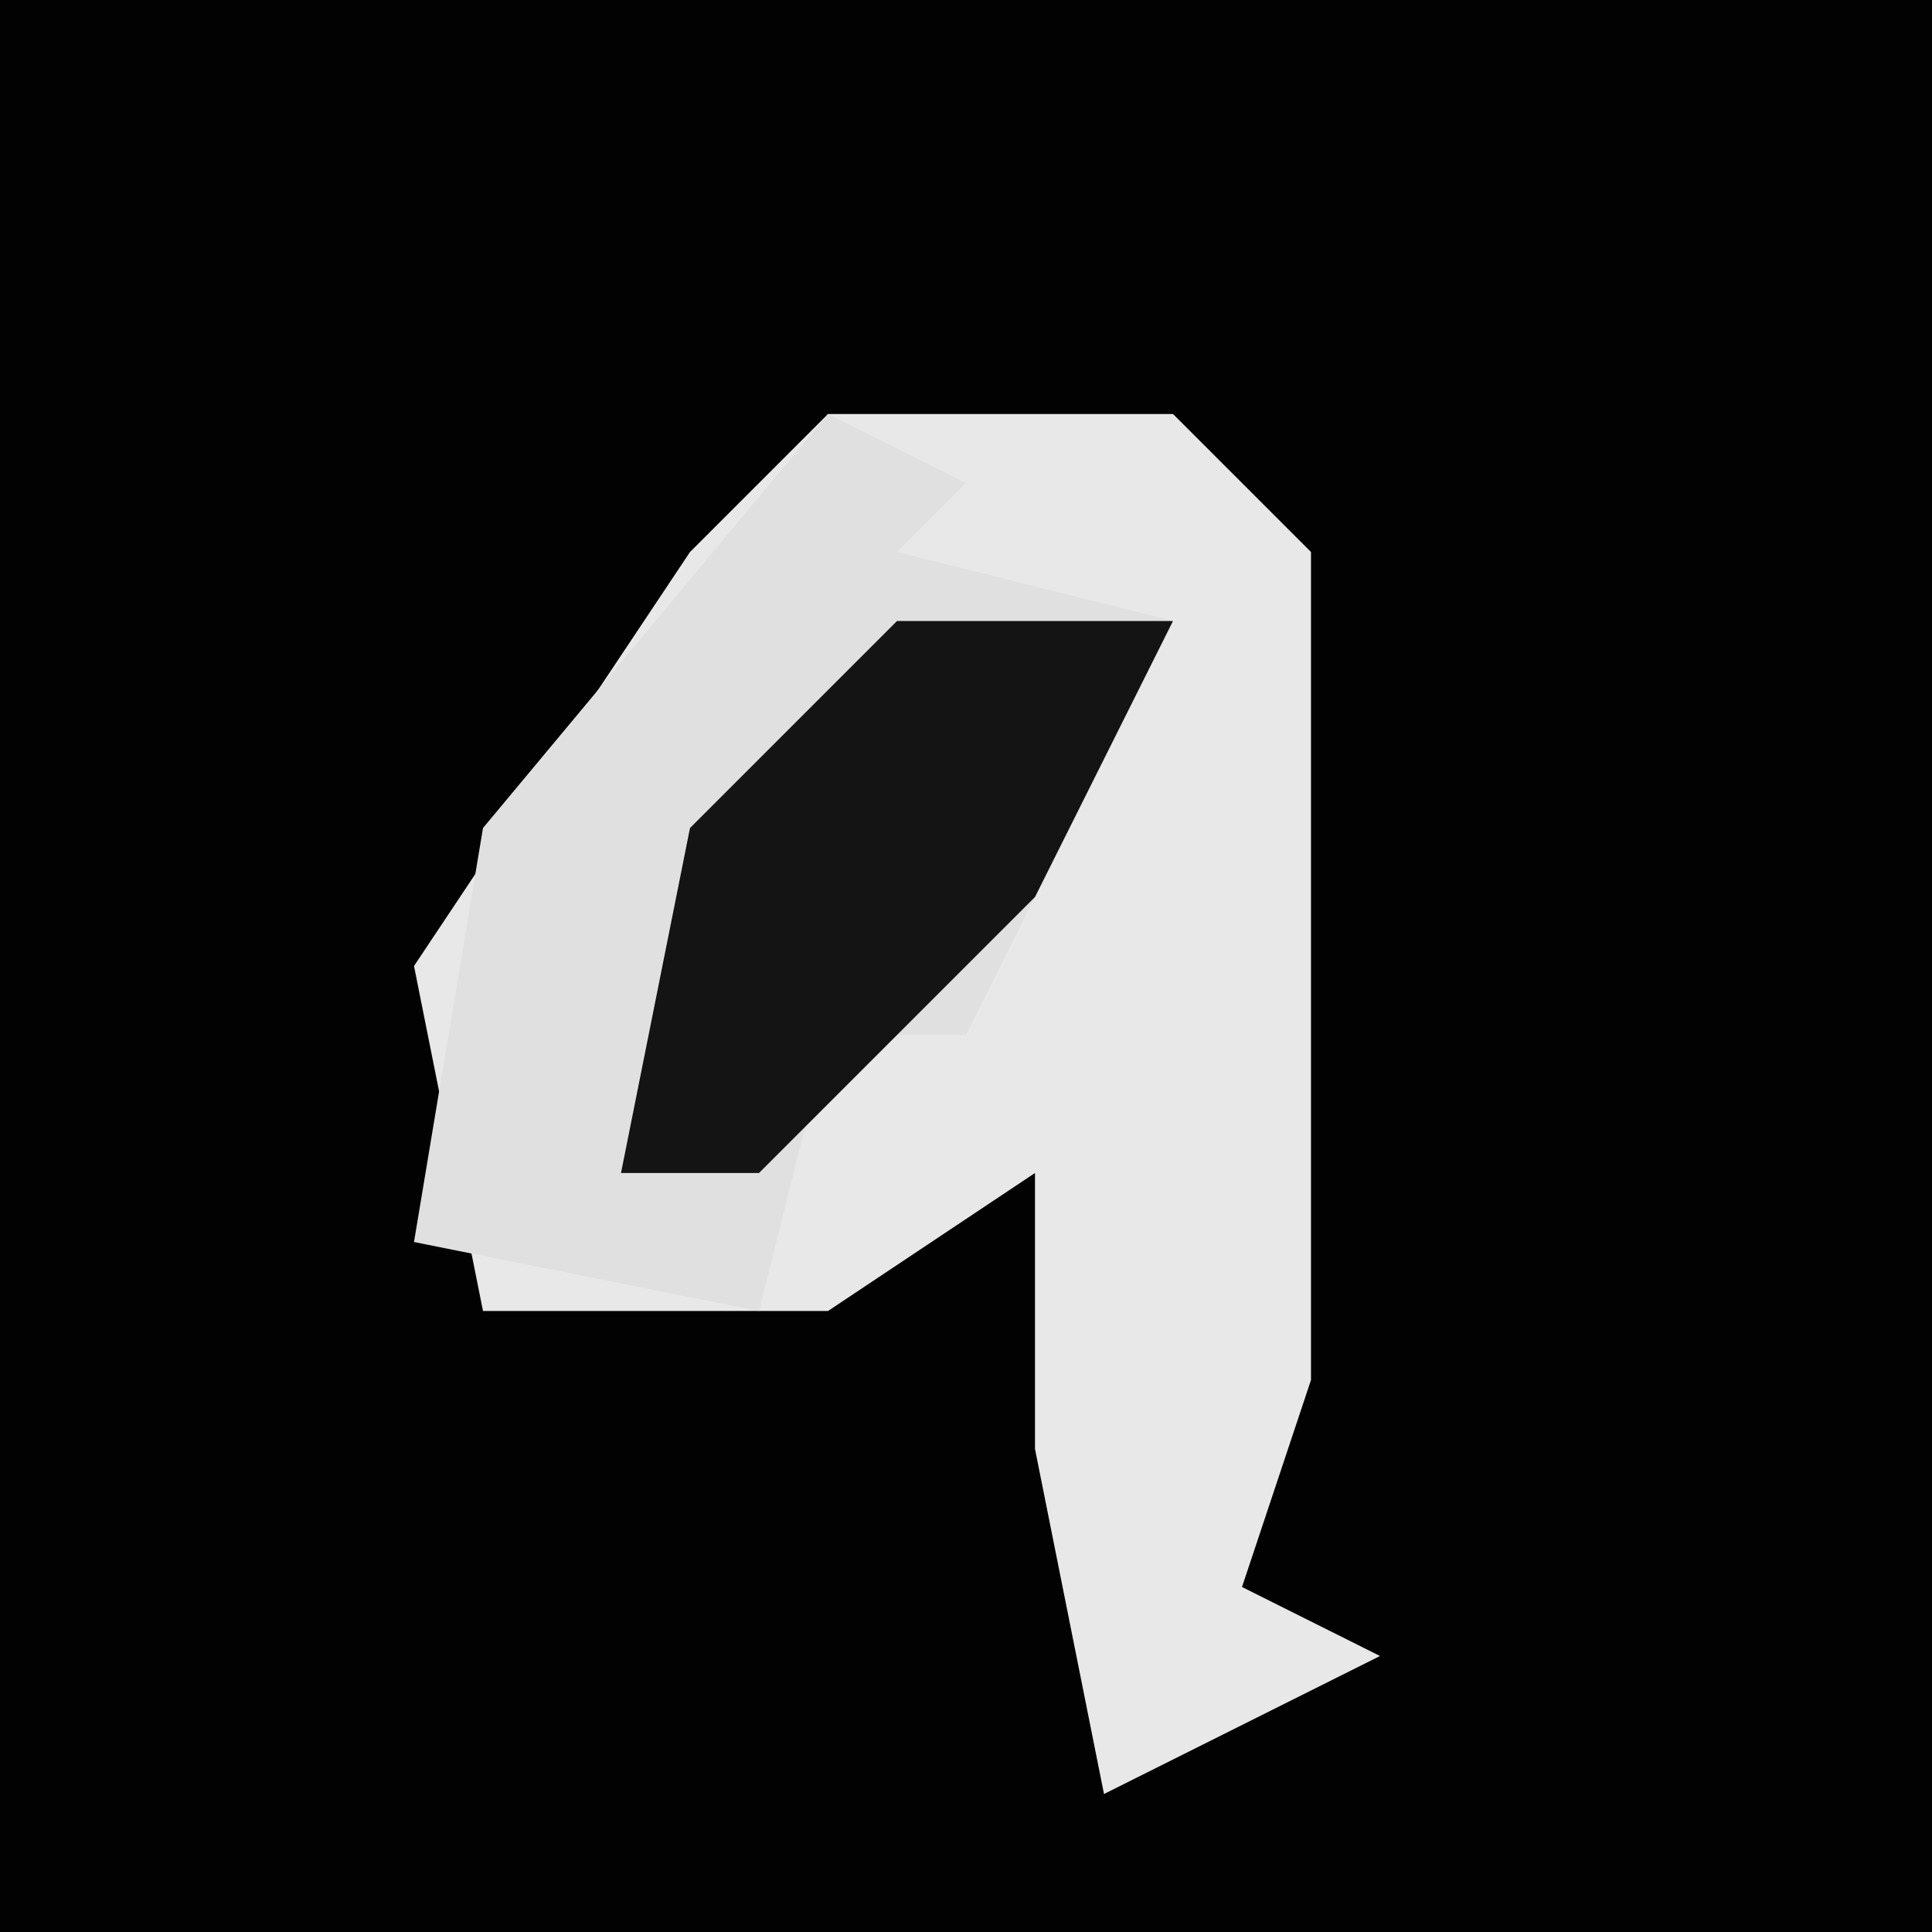 <?xml version="1.0" encoding="UTF-8"?>
<svg version="1.1" xmlns="http://www.w3.org/2000/svg" width="28" height="28">
<path d="M0,0 L28,0 L28,28 L0,28 Z " fill="#020202" transform="translate(0,0)"/>
<path d="M0,0 L5,0 L7,2 L7,14 L6,17 L8,18 L4,20 L3,15 L3,11 L0,13 L-5,13 L-6,8 L-2,2 Z " fill="#E8E8E8" transform="translate(12,6)"/>
<path d="M0,0 L2,1 L1,2 L5,3 L3,7 L2,9 L0,9 L-1,13 L-6,12 L-5,6 Z " fill="#E0E0E0" transform="translate(12,6)"/>
<path d="M0,0 L4,0 L2,4 L-2,8 L-4,8 L-3,3 Z " fill="#141414" transform="translate(13,9)"/>
</svg>
